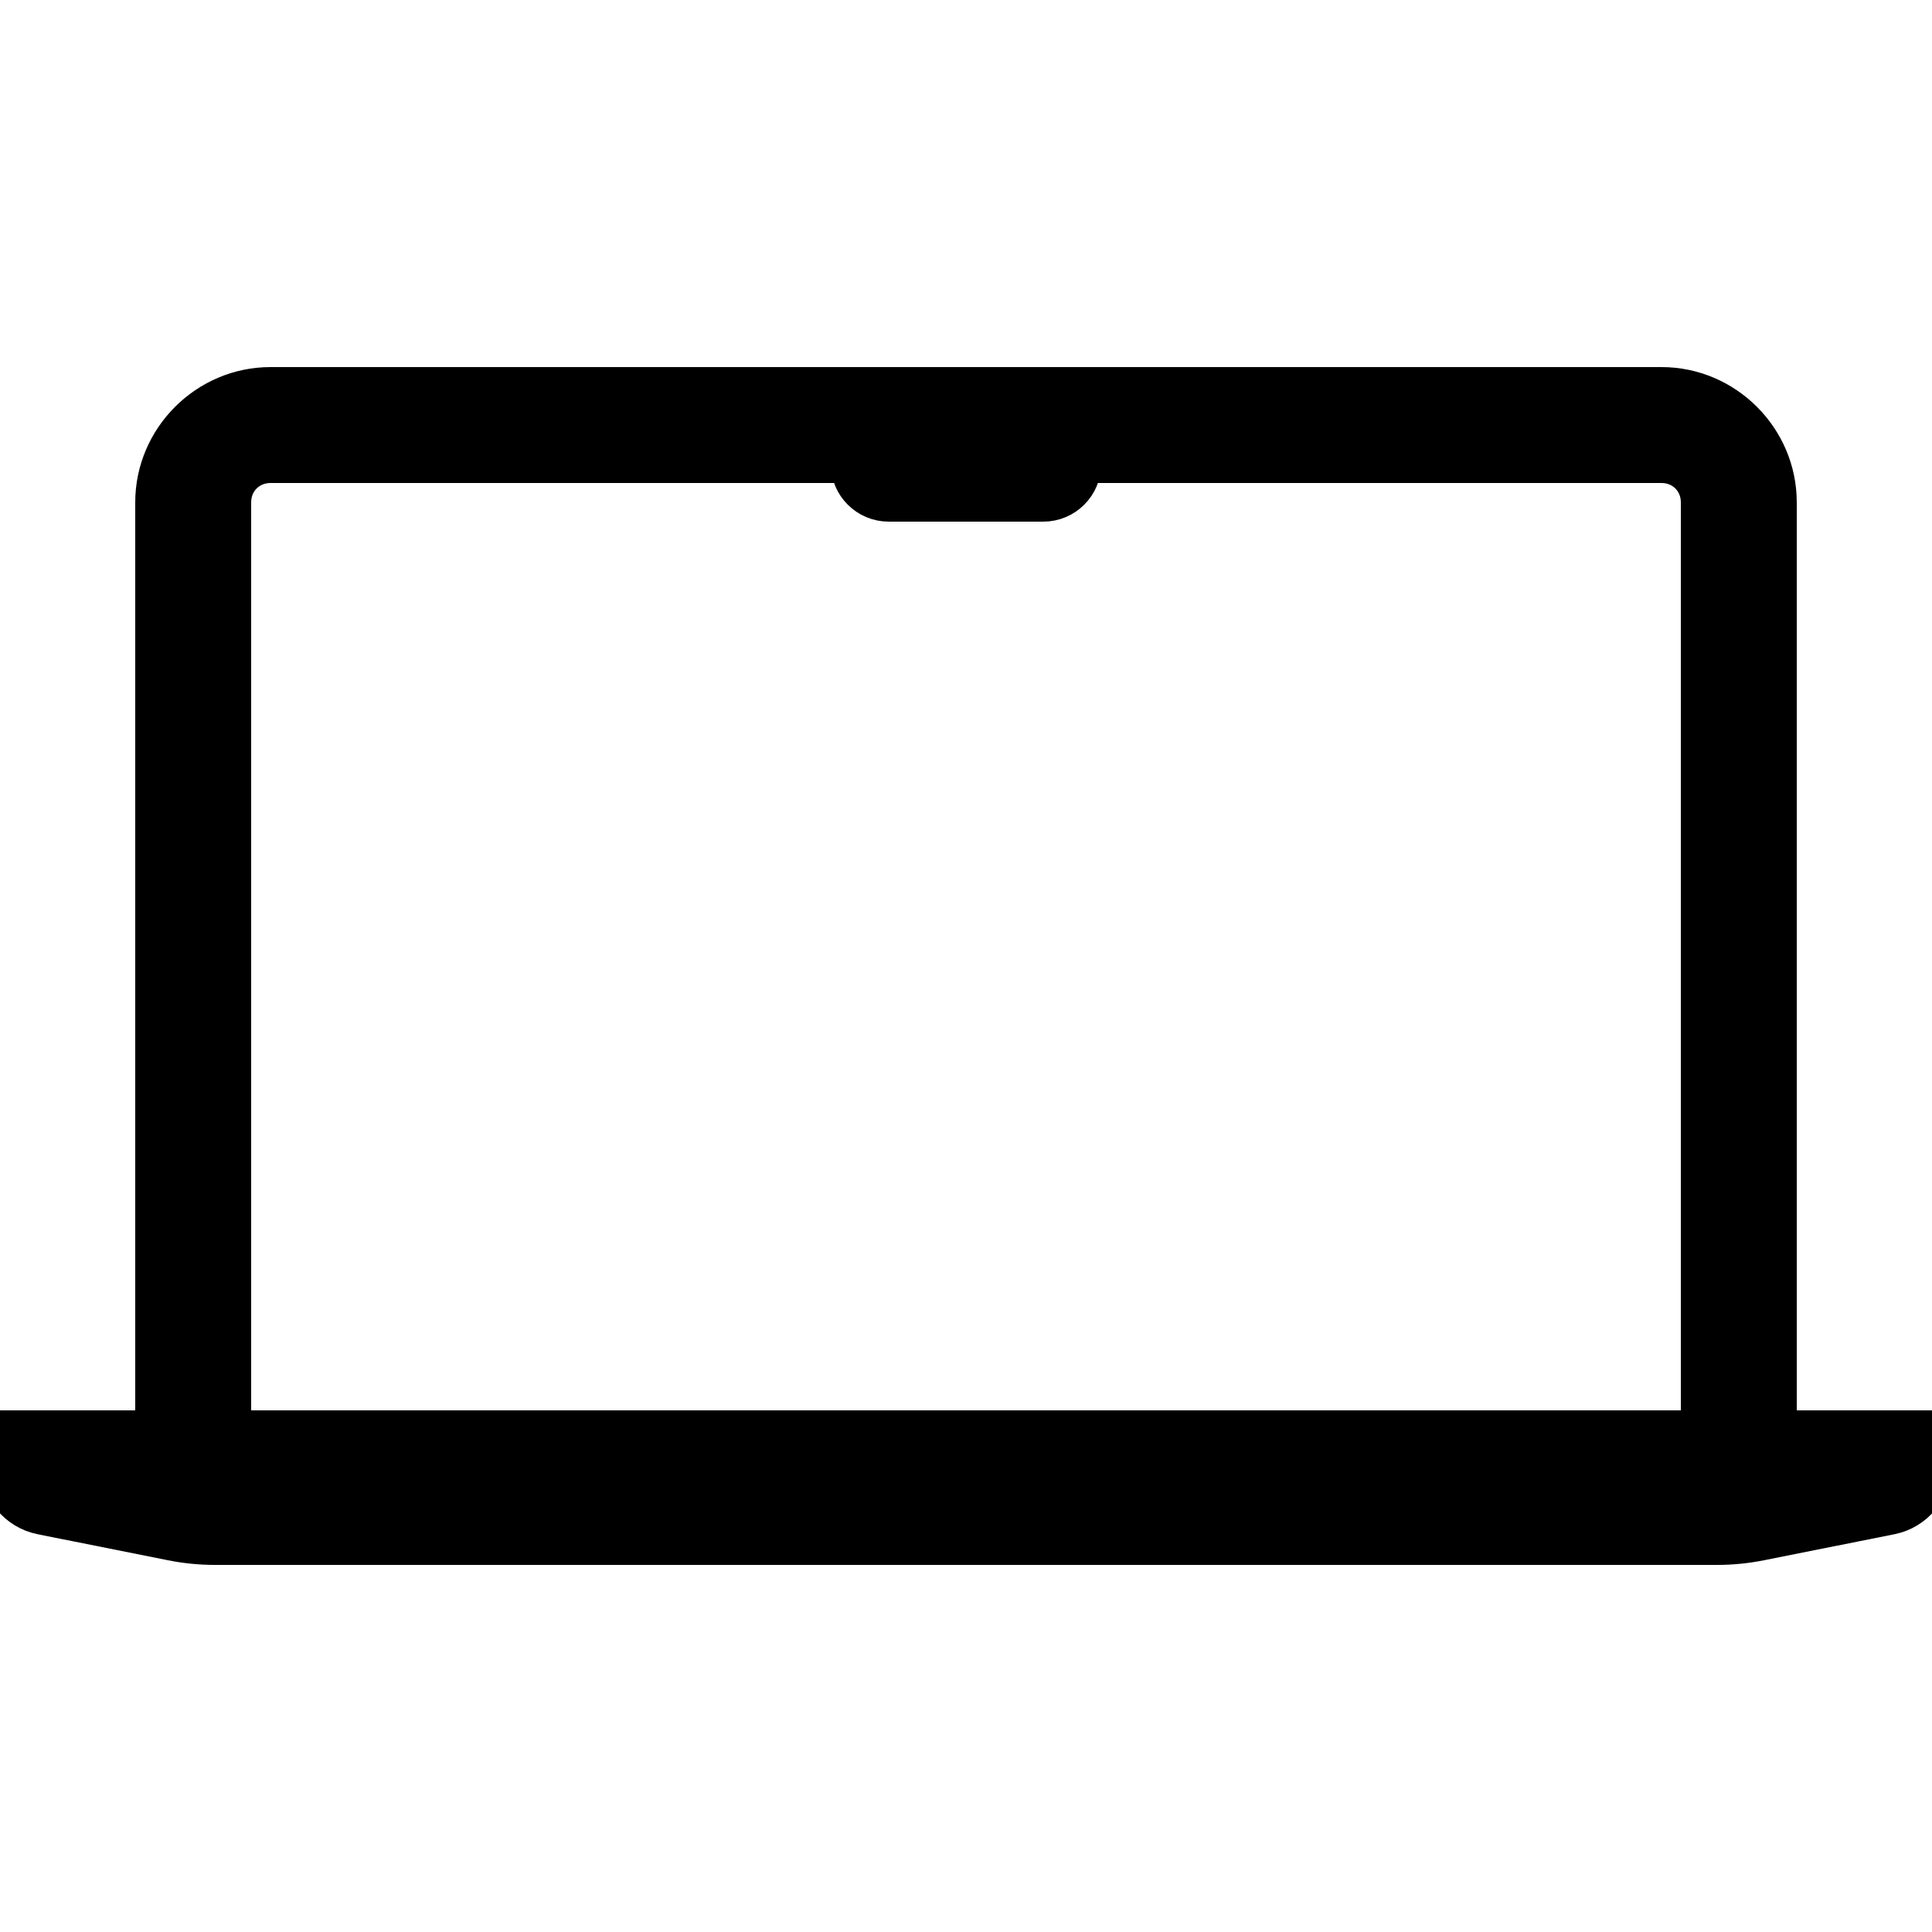 <svg 
  fill="noone"
  stroke="currentColor" 
  xmlns="http://www.w3.org/2000/svg"  
  viewBox="0 0 50 50"
  width="150px" 
  height="150px">
  <path d="M 7 10 C 5.355 10 4 11.355 4 13 L 4 37 L 0 37 L 0 37.908 C 0 38.542 0.448 39.09 1.07 39.215 L 4.445 39.889 C 4.813 39.963 5.19 40 5.566 40 L 44.434 40 C 44.81 40 45.186 39.963 45.555 39.889 L 48.932 39.215 C 49.554 39.091 50.002 38.543 50.002 37.908 L 50.002 37 L 46 37 L 46 13 C 46 11.355 44.645 10 43 10 L 7 10 z M 7 12 L 22 12 C 22 12.552 22.448 13 23 13 L 27 13 C 27.552 13 28 12.552 28 12 L 43 12 C 43.565 12 44 12.435 44 13 L 44 37 L 6 37 L 6 13 C 6 12.435 6.435 12 7 12 z"/>
  </svg>